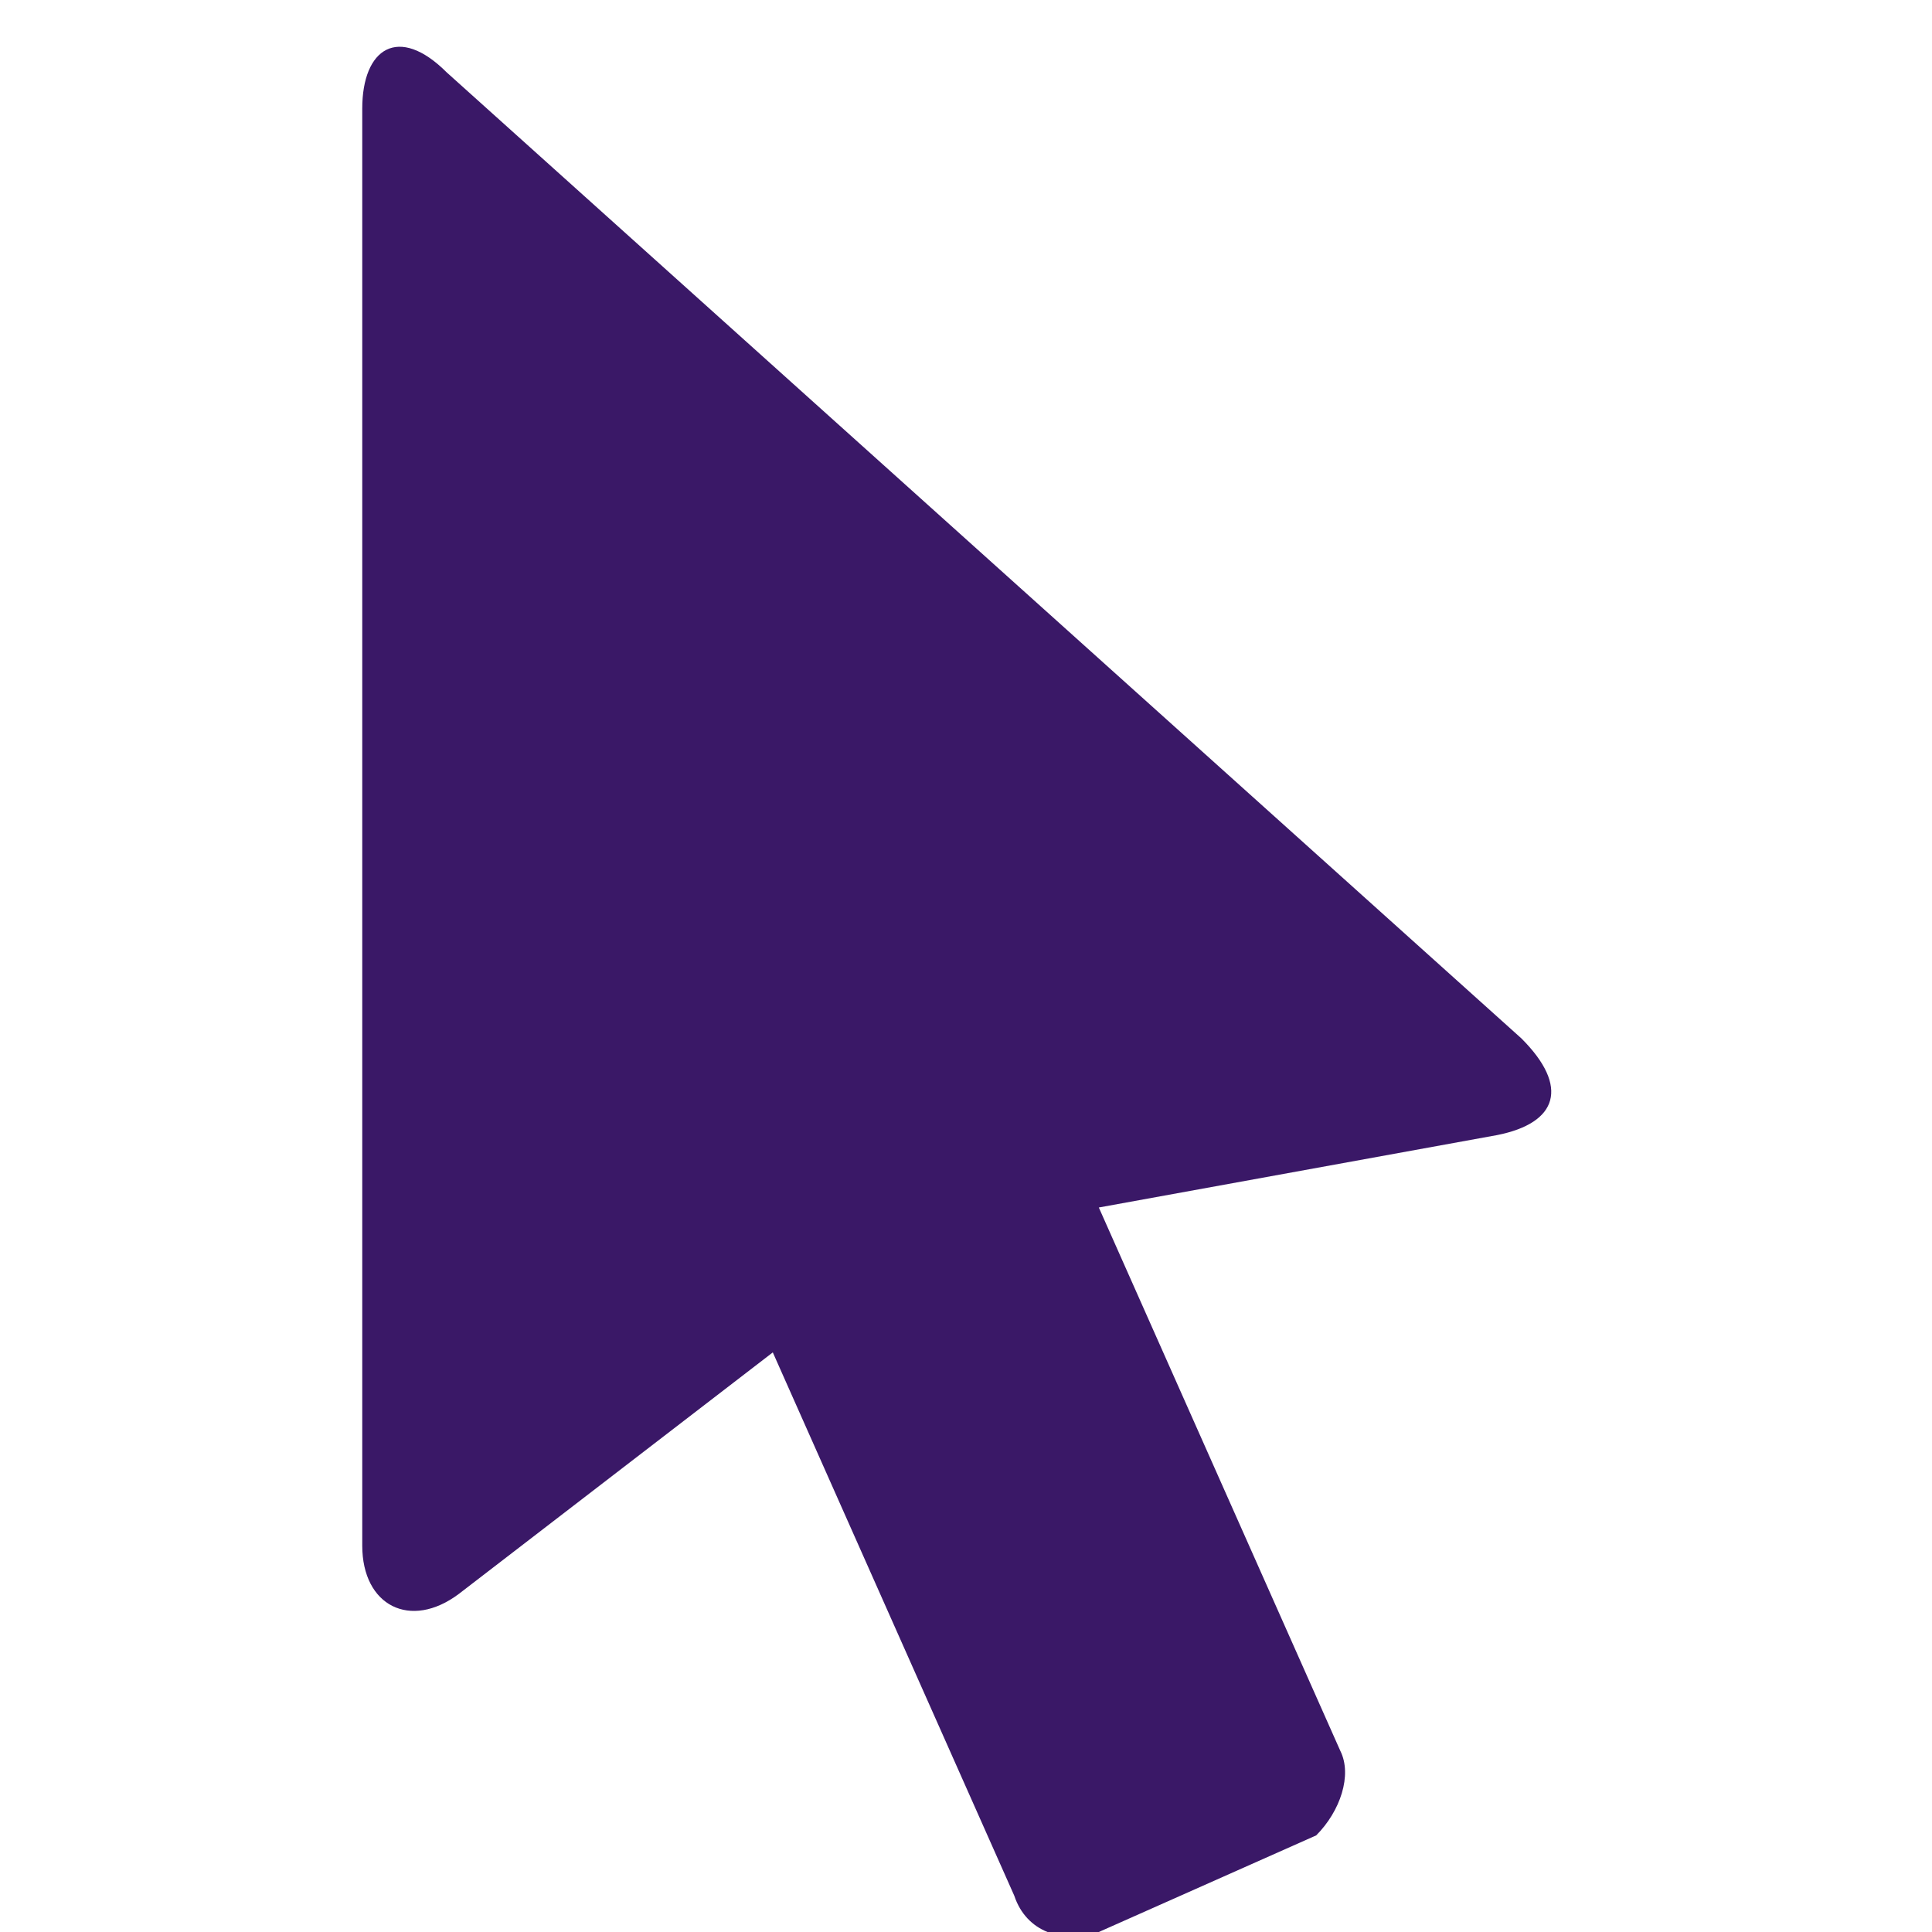 <!DOCTYPE svg PUBLIC "-//W3C//DTD SVG 1.1//EN" "http://www.w3.org/Graphics/SVG/1.1/DTD/svg11.dtd"><svg xmlns="http://www.w3.org/2000/svg" width="16" height="16" viewBox="-3 -0.4 16 16" preserveAspectRatio="xMinYMid meet" overflow="visible"><path d="M8.1 14.1l-2-4.5L9.4 9c.5-.1.6-.4.2-.8L.7.2C.3-.2 0 0 0 .5v11.9c0 .5.4.7.8.4l2.6-2 2 4.5c.1.3.4.4.7.3l1.8-.8c.2-.2.3-.5.2-.7z" fill="#3A1867"/></svg>